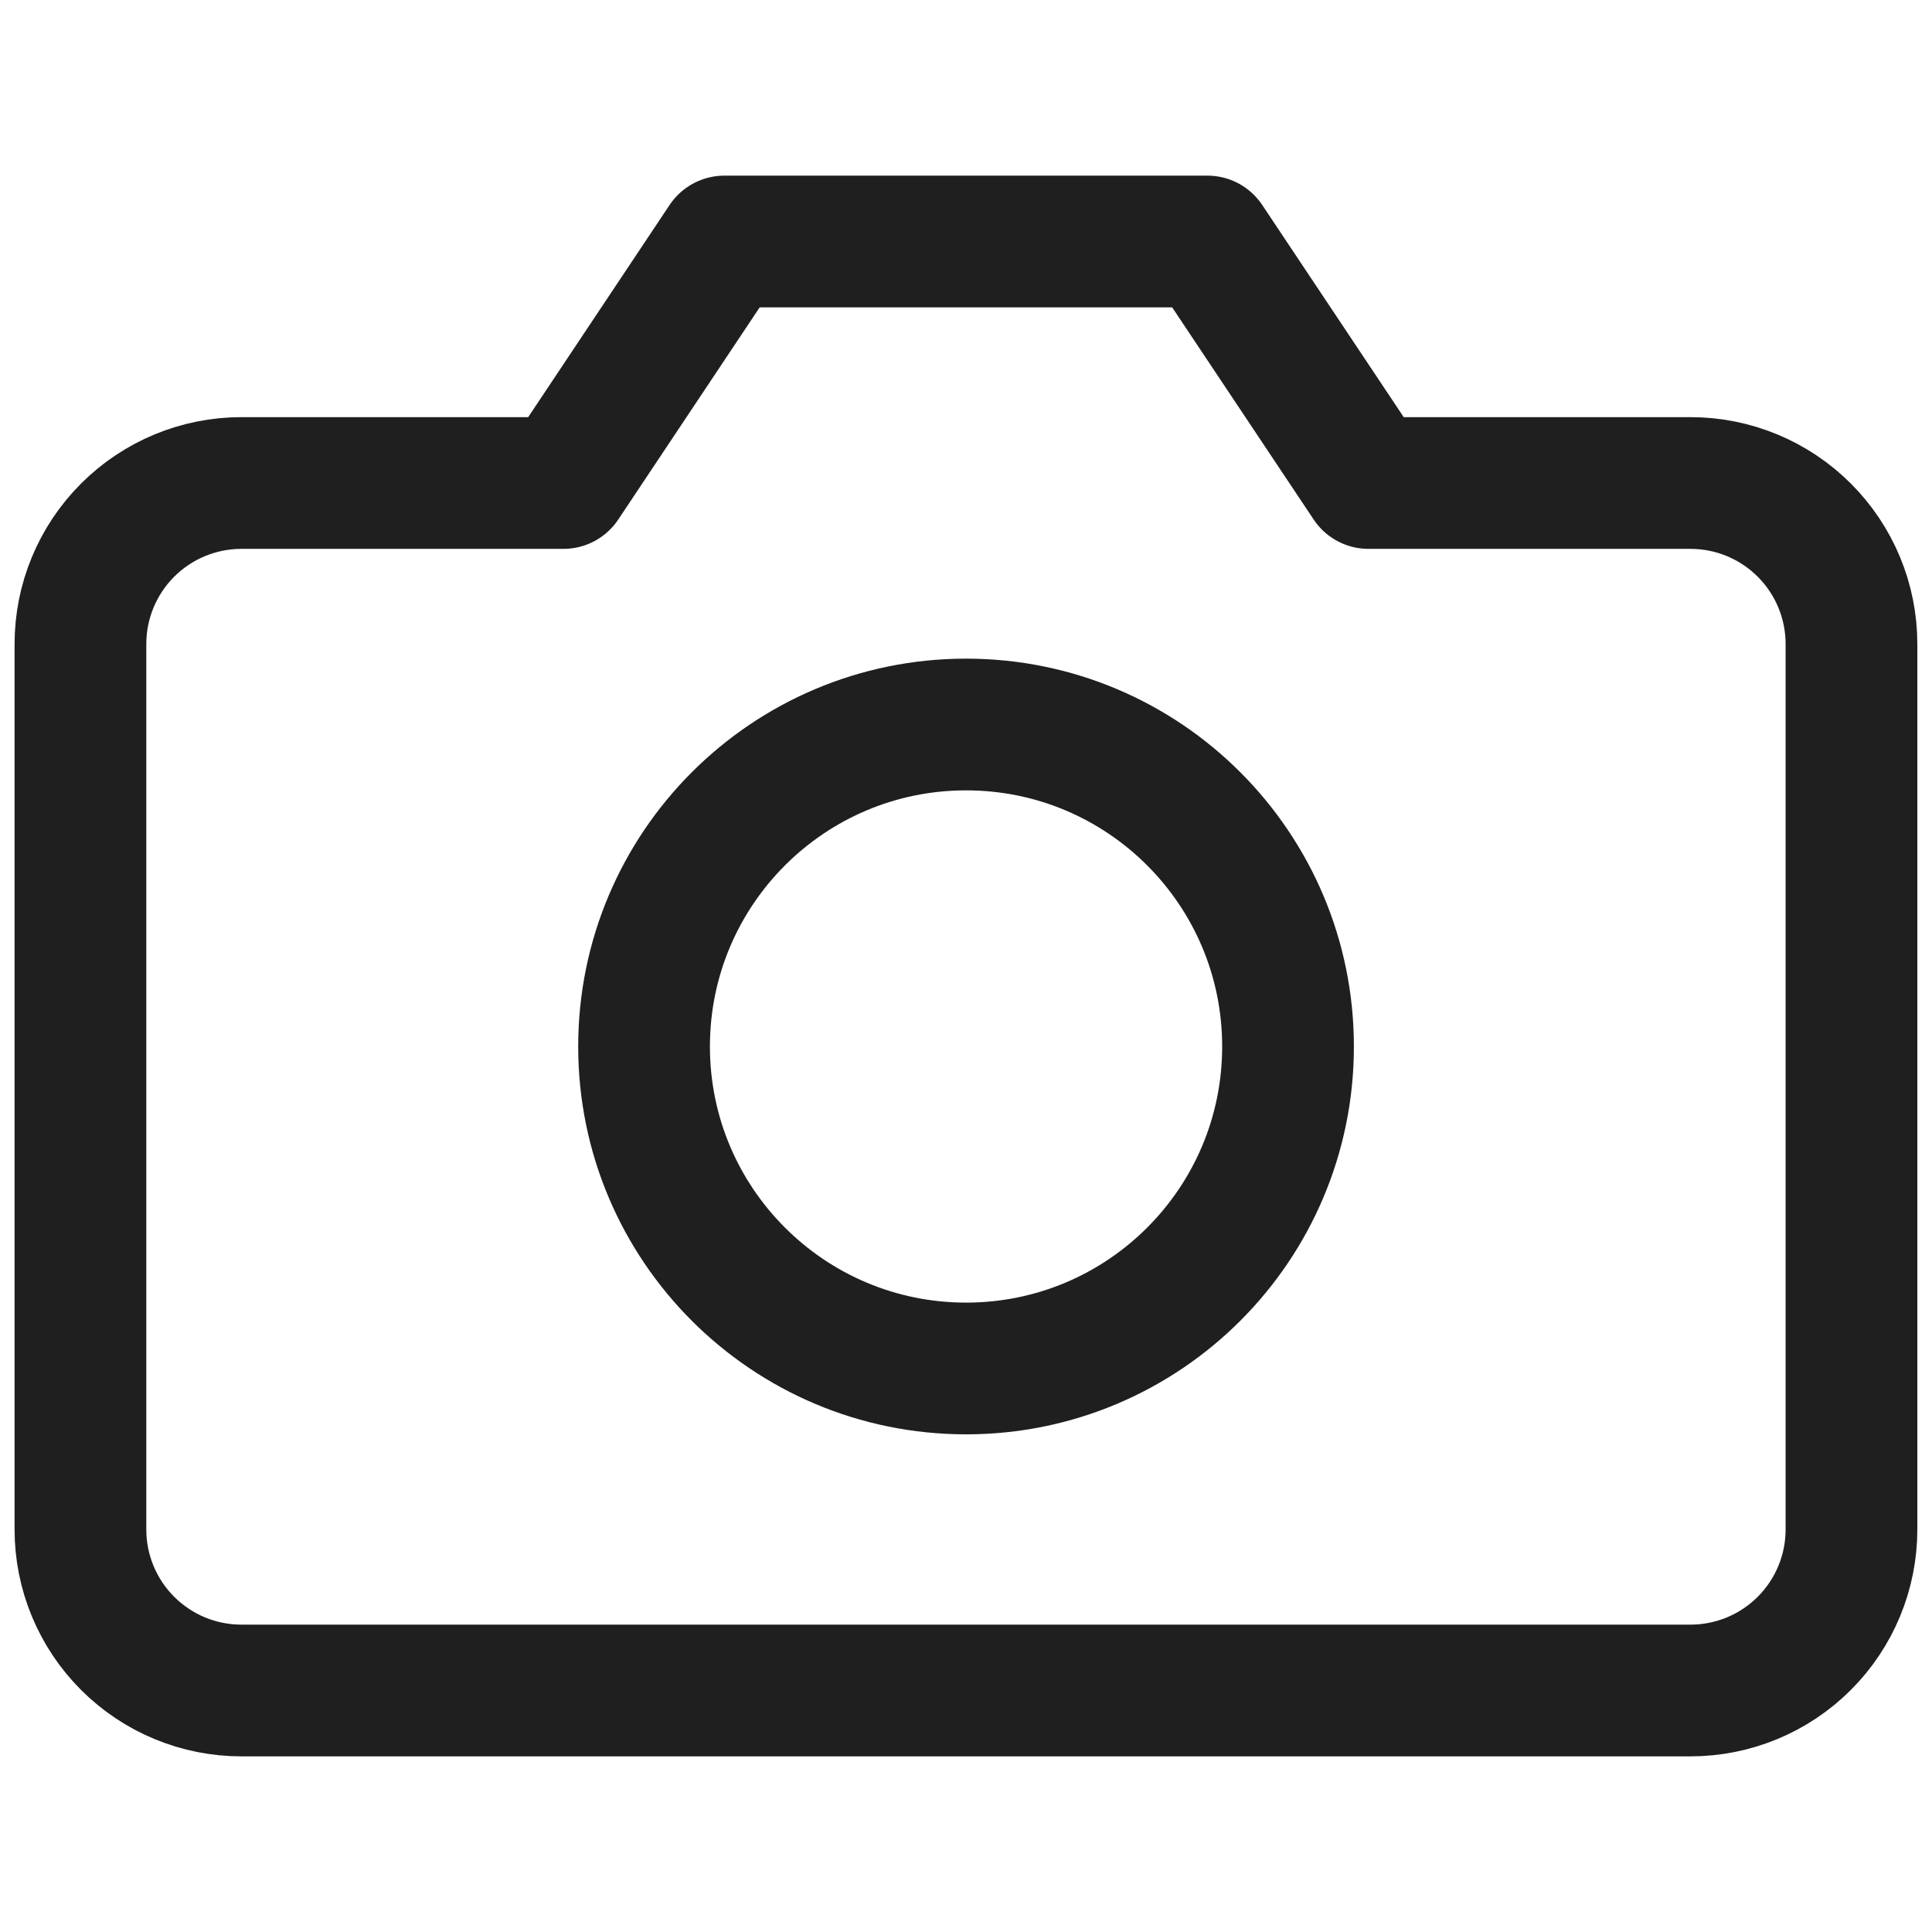 <svg width="22" height="22" viewBox="0 0 22 22" fill="none" xmlns="http://www.w3.org/2000/svg">
<path d="M21.083 17.417C21.083 17.903 20.89 18.369 20.546 18.713C20.202 19.057 19.736 19.25 19.249 19.25H2.749C2.263 19.25 1.797 19.057 1.453 18.713C1.109 18.369 0.916 17.903 0.916 17.417V7.333C0.916 6.847 1.109 6.381 1.453 6.037C1.797 5.693 2.263 5.5 2.749 5.5H6.416L8.249 2.75H13.749L15.583 5.5H19.249C19.736 5.5 20.202 5.693 20.546 6.037C20.89 6.381 21.083 6.847 21.083 7.333V17.417Z" stroke="#1F1F1F" stroke-width="1.5" stroke-linecap="round" stroke-linejoin="round"/>
<path d="M11.001 15.583C13.026 15.583 14.667 13.942 14.667 11.917C14.667 9.892 13.026 8.25 11.001 8.25C8.976 8.25 7.334 9.892 7.334 11.917C7.334 13.942 8.976 15.583 11.001 15.583Z" stroke="#1F1F1F" stroke-width="1.5" stroke-linecap="round" stroke-linejoin="round"/>
</svg>
